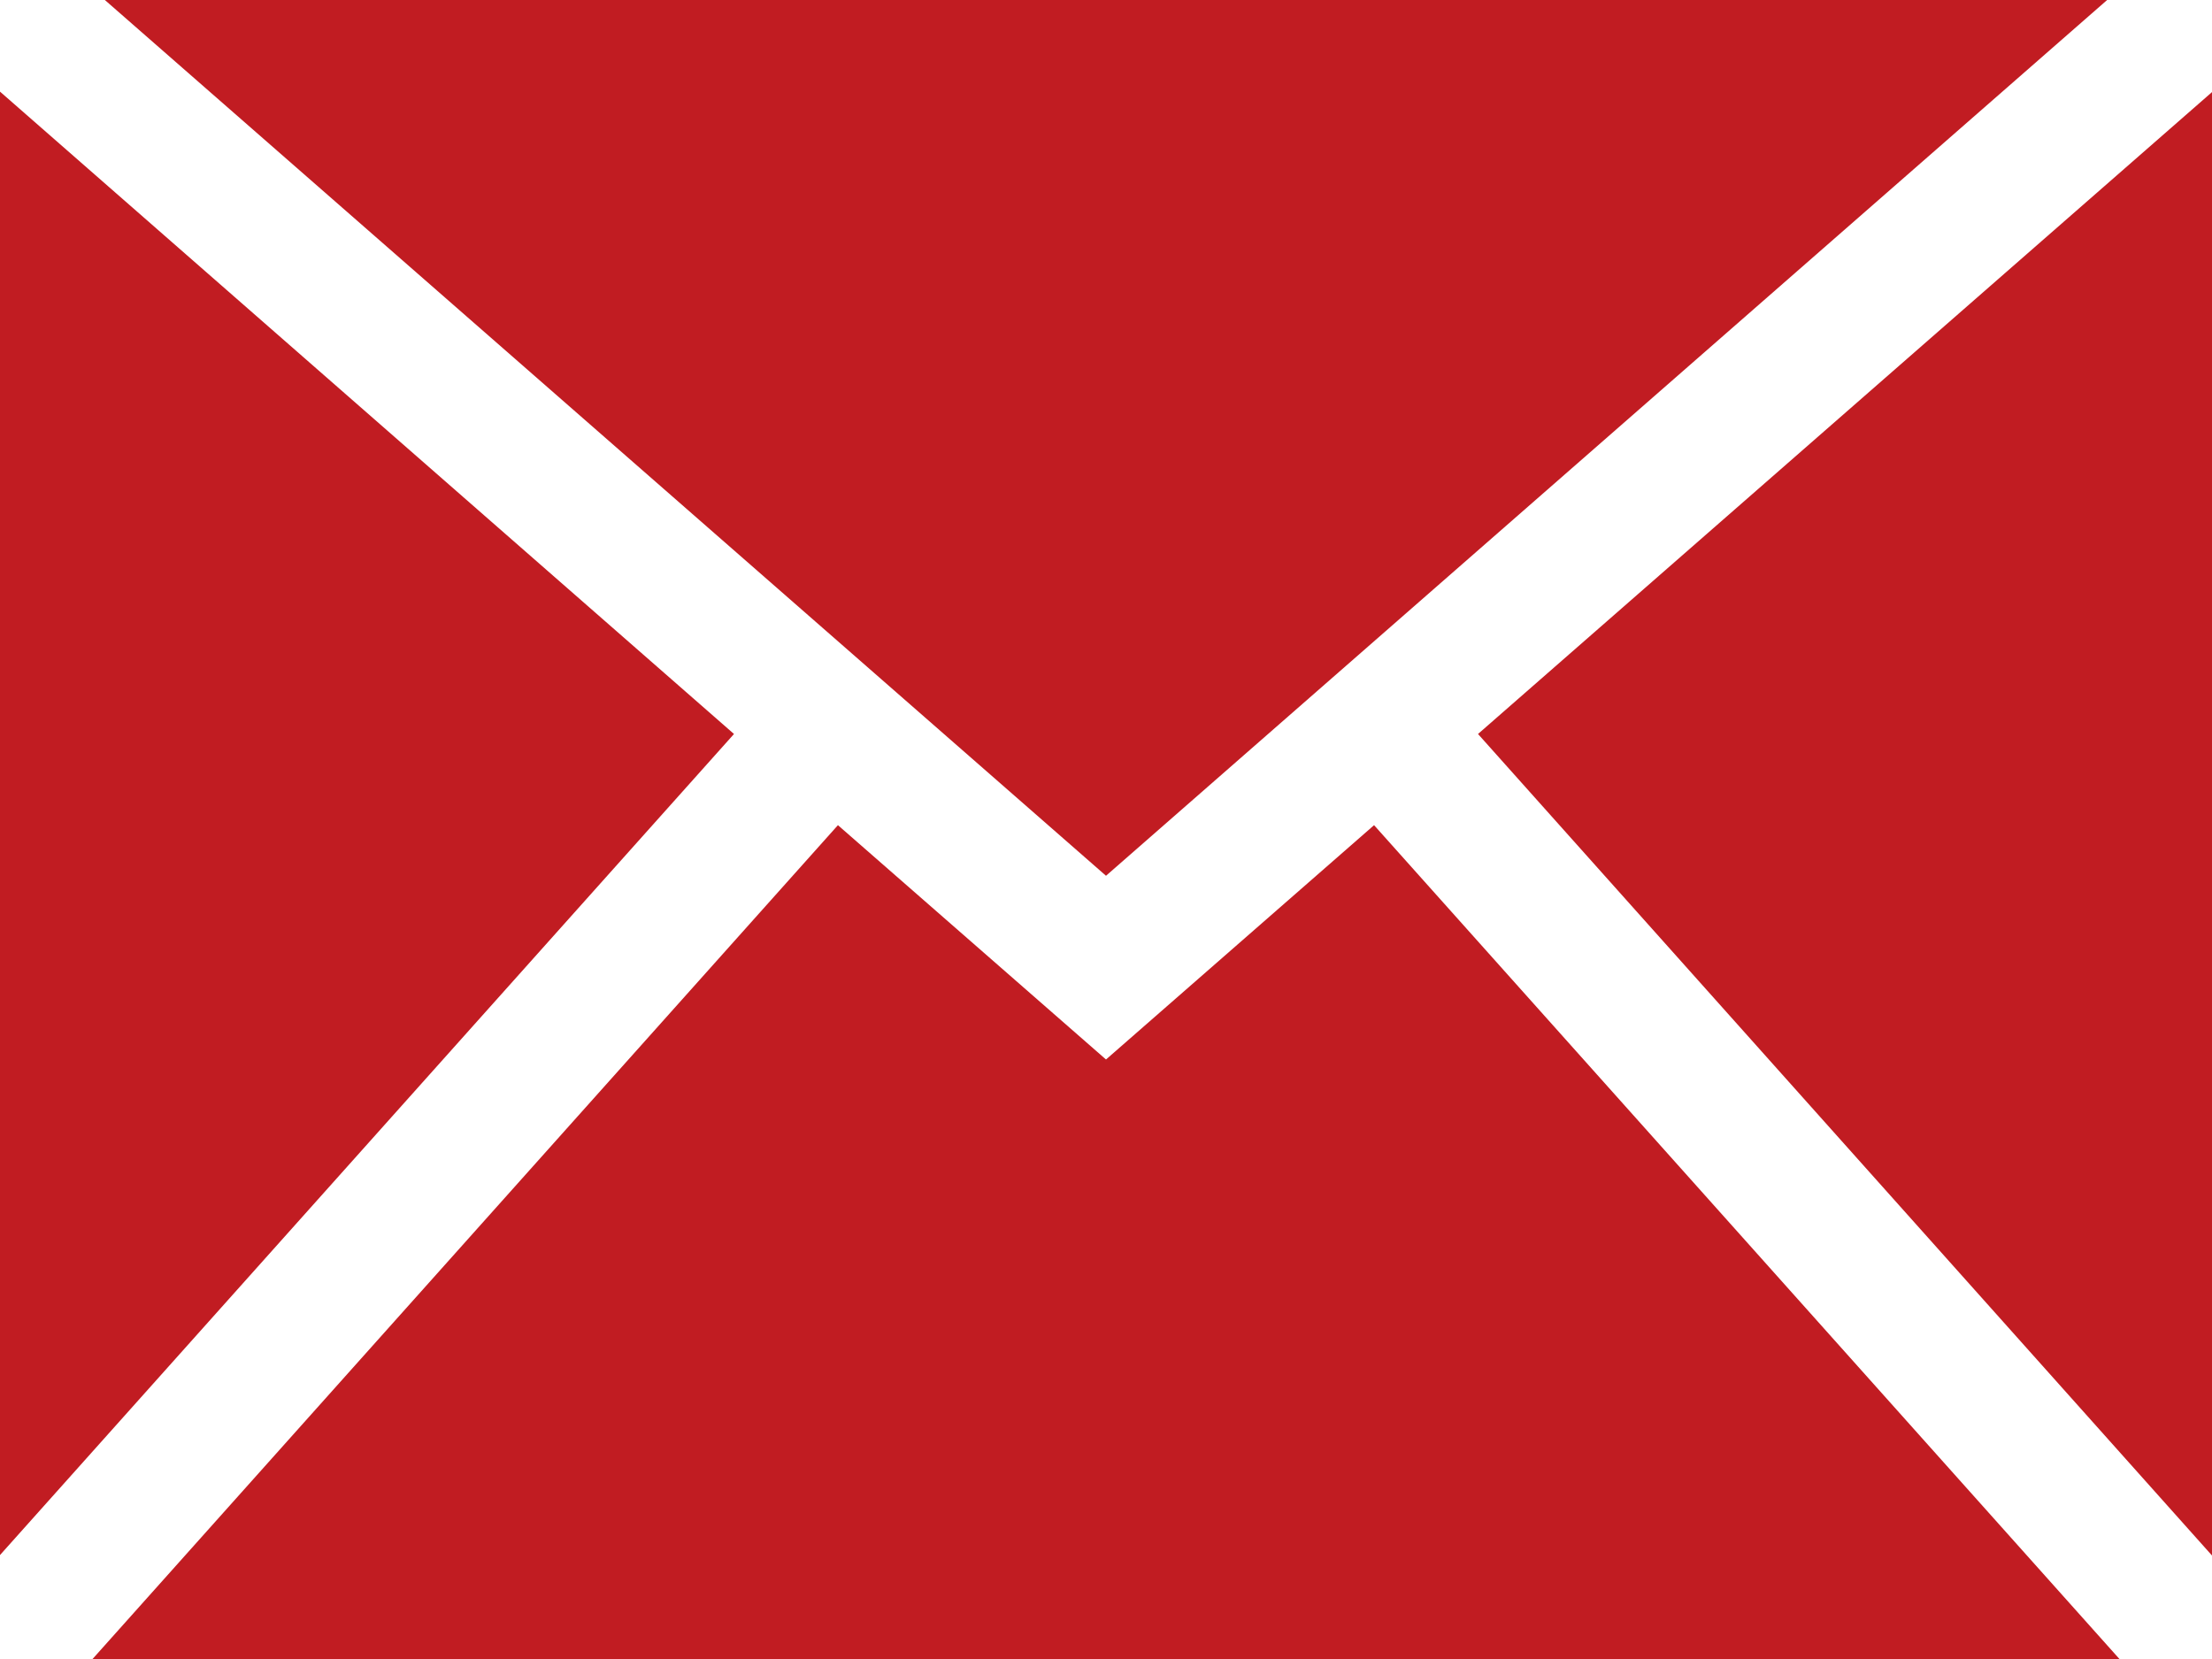 <svg xmlns="http://www.w3.org/2000/svg" xmlns:xlink="http://www.w3.org/1999/xlink" id="Capa_1" x="0px" y="0px" viewBox="0 0 485.2 363.9" style="enable-background:new 0 0 485.2 363.9;" xml:space="preserve"><style type="text/css">	.st0{fill:#C11C22;}</style><g>	<path class="st0" d="M301.4,181l163.5,182.9H20.3L183.8,181l58.8,51.4L301.4,181z M462.2,0H23l219.6,192.1L462.2,0z M324.2,161  l161,180.2v-321L324.2,161z M0,20.1v321L161,161L0,20.1z"></path></g></svg>